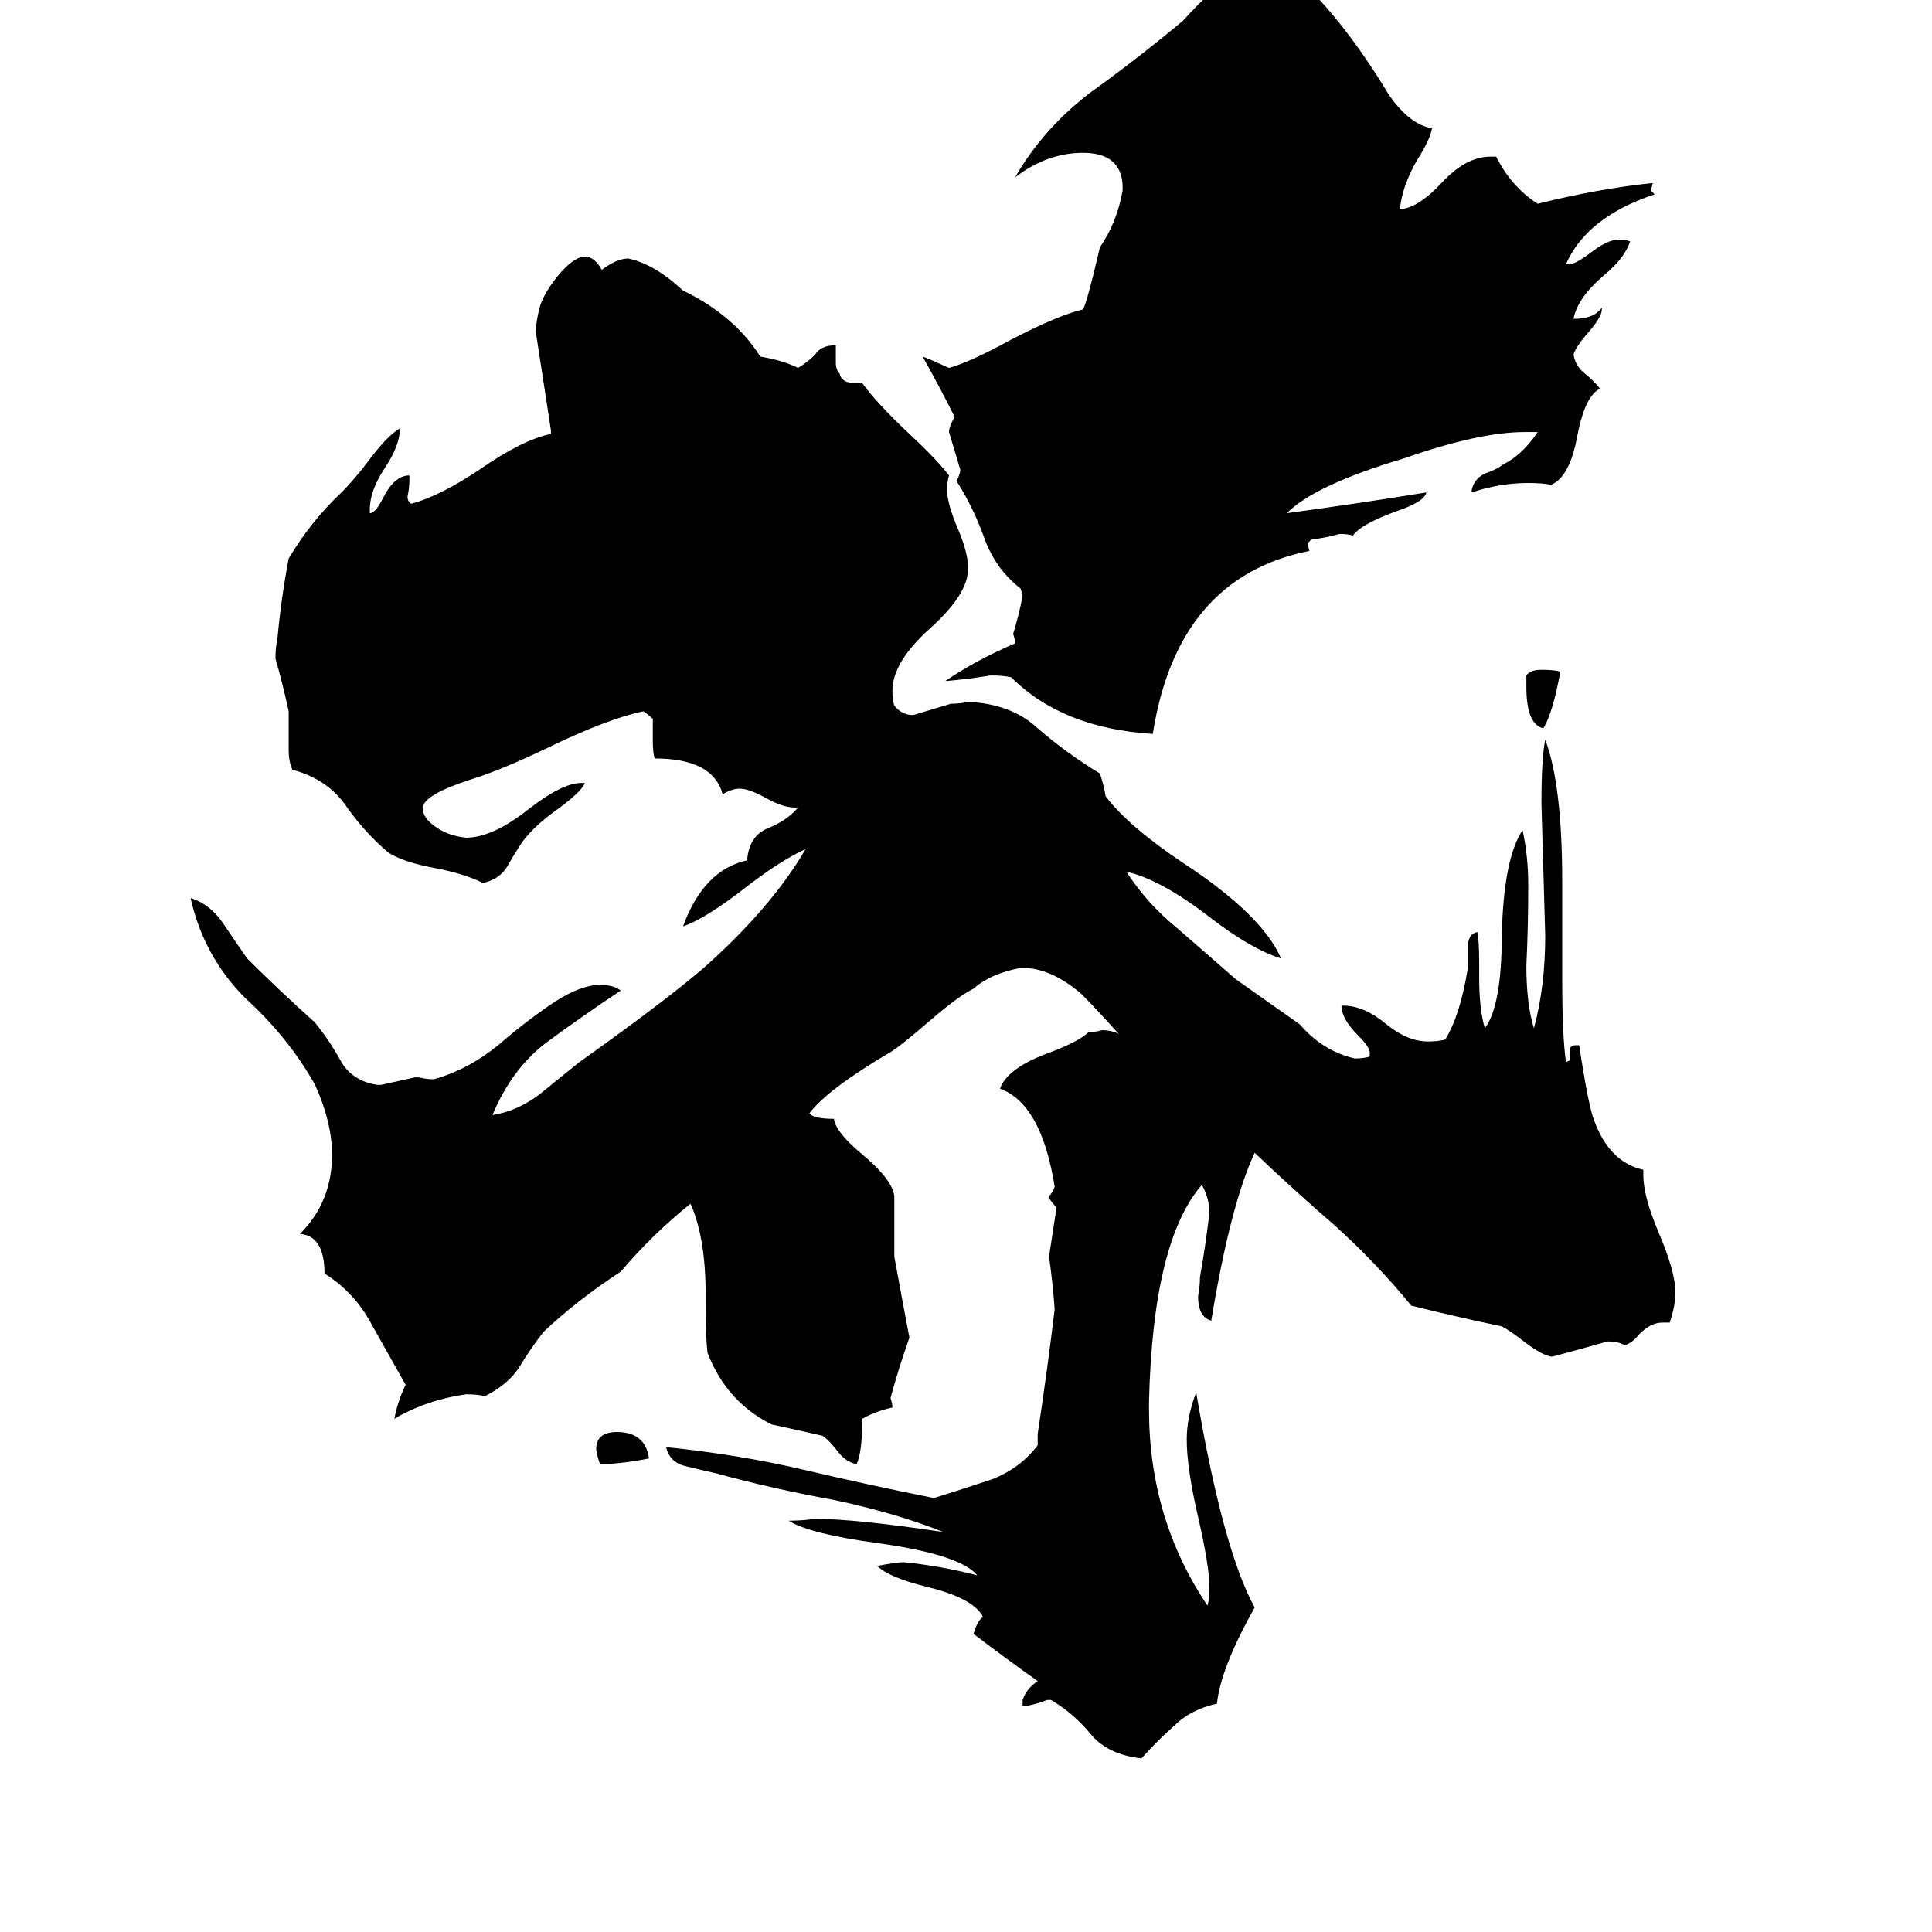 <svg xmlns="http://www.w3.org/2000/svg" viewBox="0 -800 1024 1024">
	<path fill="#000000" d="M344 -27Q329 -24 318 -24Q316 -30 316 -32Q316 -41 327 -41Q342 -41 344 -27ZM809 -436V-442Q811 -445 817 -445Q824 -445 827 -444Q823 -422 818 -414Q809 -416 809 -436ZM815 -571H808Q784 -571 744 -557Q697 -543 682 -528Q719 -533 756 -539Q755 -534 740 -529Q721 -522 717 -516Q715 -517 710 -517Q703 -515 695 -514L693 -512L694 -508Q624 -494 611 -411Q563 -414 536 -441Q532 -442 525 -442Q513 -440 501 -439Q517 -450 538 -459Q538 -461 537 -464Q540 -474 542 -484L541 -488Q528 -498 522 -514Q516 -531 507 -545Q509 -549 509 -551Q506 -561 503 -571Q503 -574 506 -579Q498 -595 489 -611Q492 -610 503 -605Q514 -608 536 -620Q561 -633 574 -636Q576 -639 583 -669Q592 -682 595 -699V-702Q594 -719 574 -719Q555 -719 538 -706Q553 -732 578 -751Q603 -769 627 -789Q635 -798 645 -807Q654 -816 672 -817Q679 -817 683 -816Q710 -793 736 -750Q747 -734 759 -732Q758 -726 751 -715Q743 -701 742 -689Q752 -690 764 -703Q777 -717 790 -717H793Q801 -701 815 -692Q847 -700 876 -703L875 -699L877 -697Q841 -685 830 -660H832Q835 -660 843 -666Q852 -673 858 -673Q862 -673 864 -672Q861 -663 850 -654Q836 -642 834 -631Q845 -631 849 -637V-636Q849 -632 842 -624Q835 -616 834 -612Q835 -606 840 -602Q845 -598 848 -594Q840 -590 836 -569Q832 -547 822 -543Q818 -544 810 -544Q795 -544 780 -539V-540Q781 -546 787 -549Q793 -551 797 -554Q807 -559 815 -571ZM885 -99H881Q875 -99 869 -93Q865 -88 861 -87Q858 -89 852 -89Q838 -85 823 -81H822Q817 -82 809 -88Q800 -95 796 -97Q772 -102 748 -108Q730 -130 708 -150Q686 -169 665 -189Q652 -161 642 -100Q635 -102 635 -113Q636 -118 636 -123Q639 -140 641 -157Q641 -165 637 -172Q611 -142 609 -57V-53Q609 5 640 51Q641 48 641 41Q641 30 635 4Q629 -22 629 -37Q629 -49 634 -62Q648 21 665 52Q647 84 645 103Q631 106 622 115Q613 123 605 132Q587 130 578 119Q569 108 557 101H555Q550 103 545 104H542V101Q544 95 550 91Q533 79 516 66Q518 59 521 57Q516 47 491 41Q471 36 465 30Q475 28 479 28Q499 30 518 35Q509 24 466 18Q429 13 418 6Q425 6 432 5Q453 5 500 12Q475 2 442 -5Q409 -11 380 -19Q371 -21 363 -23Q355 -25 353 -33Q392 -29 426 -21Q460 -13 495 -6Q511 -11 526 -16Q541 -22 550 -34V-40Q555 -73 559 -106Q558 -120 556 -134Q558 -147 560 -160Q558 -162 556 -165V-166Q558 -168 559 -171Q552 -215 530 -223Q534 -234 556 -242Q572 -248 577 -253Q581 -253 584 -254Q589 -254 593 -252Q574 -273 571 -275Q556 -287 542 -287H541Q525 -284 516 -276Q508 -272 494 -260Q479 -247 473 -243Q439 -223 429 -210Q431 -207 442 -207Q443 -200 456 -189Q473 -175 474 -166V-134Q478 -112 482 -91Q476 -74 472 -59Q473 -56 473 -54Q464 -52 457 -48Q457 -30 454 -24Q448 -25 443 -32Q439 -37 436 -39Q423 -42 409 -45Q385 -57 375 -83Q374 -91 374 -108V-114Q374 -144 366 -162Q346 -146 329 -126Q306 -111 288 -94Q281 -85 275 -75Q269 -66 257 -60Q253 -61 247 -61Q226 -58 209 -48Q211 -58 215 -66Q206 -82 197 -98Q188 -115 172 -125Q172 -145 159 -146Q176 -163 176 -188Q176 -205 167 -225Q153 -250 130 -271Q108 -293 101 -324Q111 -321 118 -311Q124 -302 131 -292Q147 -276 167 -258Q175 -248 181 -237Q187 -227 200 -225H202Q211 -227 220 -229H222Q226 -228 229 -228H230Q248 -233 264 -246Q279 -259 294 -269Q308 -278 318 -278Q325 -278 329 -275Q308 -261 289 -247Q271 -233 261 -209Q274 -211 286 -220Q297 -229 307 -237Q352 -269 373 -287Q409 -319 427 -350Q414 -344 397 -331Q374 -313 362 -309Q373 -339 396 -344Q397 -357 407 -361Q417 -365 423 -372H421Q415 -372 406 -377Q397 -382 392 -382Q388 -382 383 -379Q378 -398 347 -398Q346 -401 346 -407V-419Q344 -421 341 -423Q322 -419 291 -404Q266 -392 250 -387Q225 -379 224 -372Q224 -366 232 -361Q238 -357 247 -356Q261 -356 280 -371Q298 -385 308 -385H310Q308 -380 294 -370Q283 -362 277 -354Q273 -348 269 -341Q265 -334 256 -332Q246 -337 230 -340Q214 -343 206 -348Q194 -358 184 -372Q174 -387 155 -392Q153 -396 153 -403V-423Q150 -437 146 -451Q146 -457 147 -461Q149 -483 153 -504Q165 -524 181 -539Q187 -545 194 -554Q205 -569 212 -573Q212 -564 204 -552Q196 -540 196 -530V-528Q199 -528 203 -536Q209 -548 217 -548V-546Q217 -541 216 -537Q216 -534 218 -533Q233 -537 254 -551Q277 -567 292 -570V-572Q288 -598 284 -624Q284 -629 286 -637Q288 -644 295 -653Q304 -664 310 -664Q315 -664 319 -657Q327 -663 333 -663Q347 -660 362 -646Q389 -633 403 -611Q415 -609 423 -605Q428 -608 432 -612Q435 -617 443 -617V-608Q443 -604 445 -602Q446 -597 453 -597H457Q464 -587 482 -570Q496 -557 503 -548Q502 -545 502 -540Q502 -533 508 -519Q513 -507 513 -500V-498Q513 -485 493 -467Q473 -449 473 -434Q473 -429 474 -426Q478 -421 484 -421Q494 -424 504 -427Q509 -427 513 -428Q536 -427 550 -414Q565 -401 583 -390Q585 -384 586 -378Q598 -362 628 -342Q669 -315 679 -292Q663 -297 641 -314Q615 -334 597 -338Q608 -321 624 -308Q640 -294 655 -281Q672 -269 689 -257Q701 -243 718 -239Q723 -239 726 -240V-242Q726 -245 720 -251Q711 -260 711 -267H712Q723 -267 735 -257Q746 -248 757 -248Q762 -248 766 -249Q774 -262 778 -287V-298Q778 -305 783 -306Q784 -302 784 -289V-282Q784 -265 787 -255Q796 -267 796 -305Q797 -345 807 -360Q810 -346 810 -331Q810 -309 809 -288Q809 -268 813 -255Q819 -277 819 -304Q818 -339 817 -374Q817 -398 819 -408Q828 -384 828 -333V-281Q828 -251 830 -237L832 -238V-243Q832 -246 835 -246H837Q842 -213 845 -206Q853 -184 871 -180V-177Q871 -166 879 -147Q888 -126 888 -115Q888 -108 885 -99Z"/>
</svg>